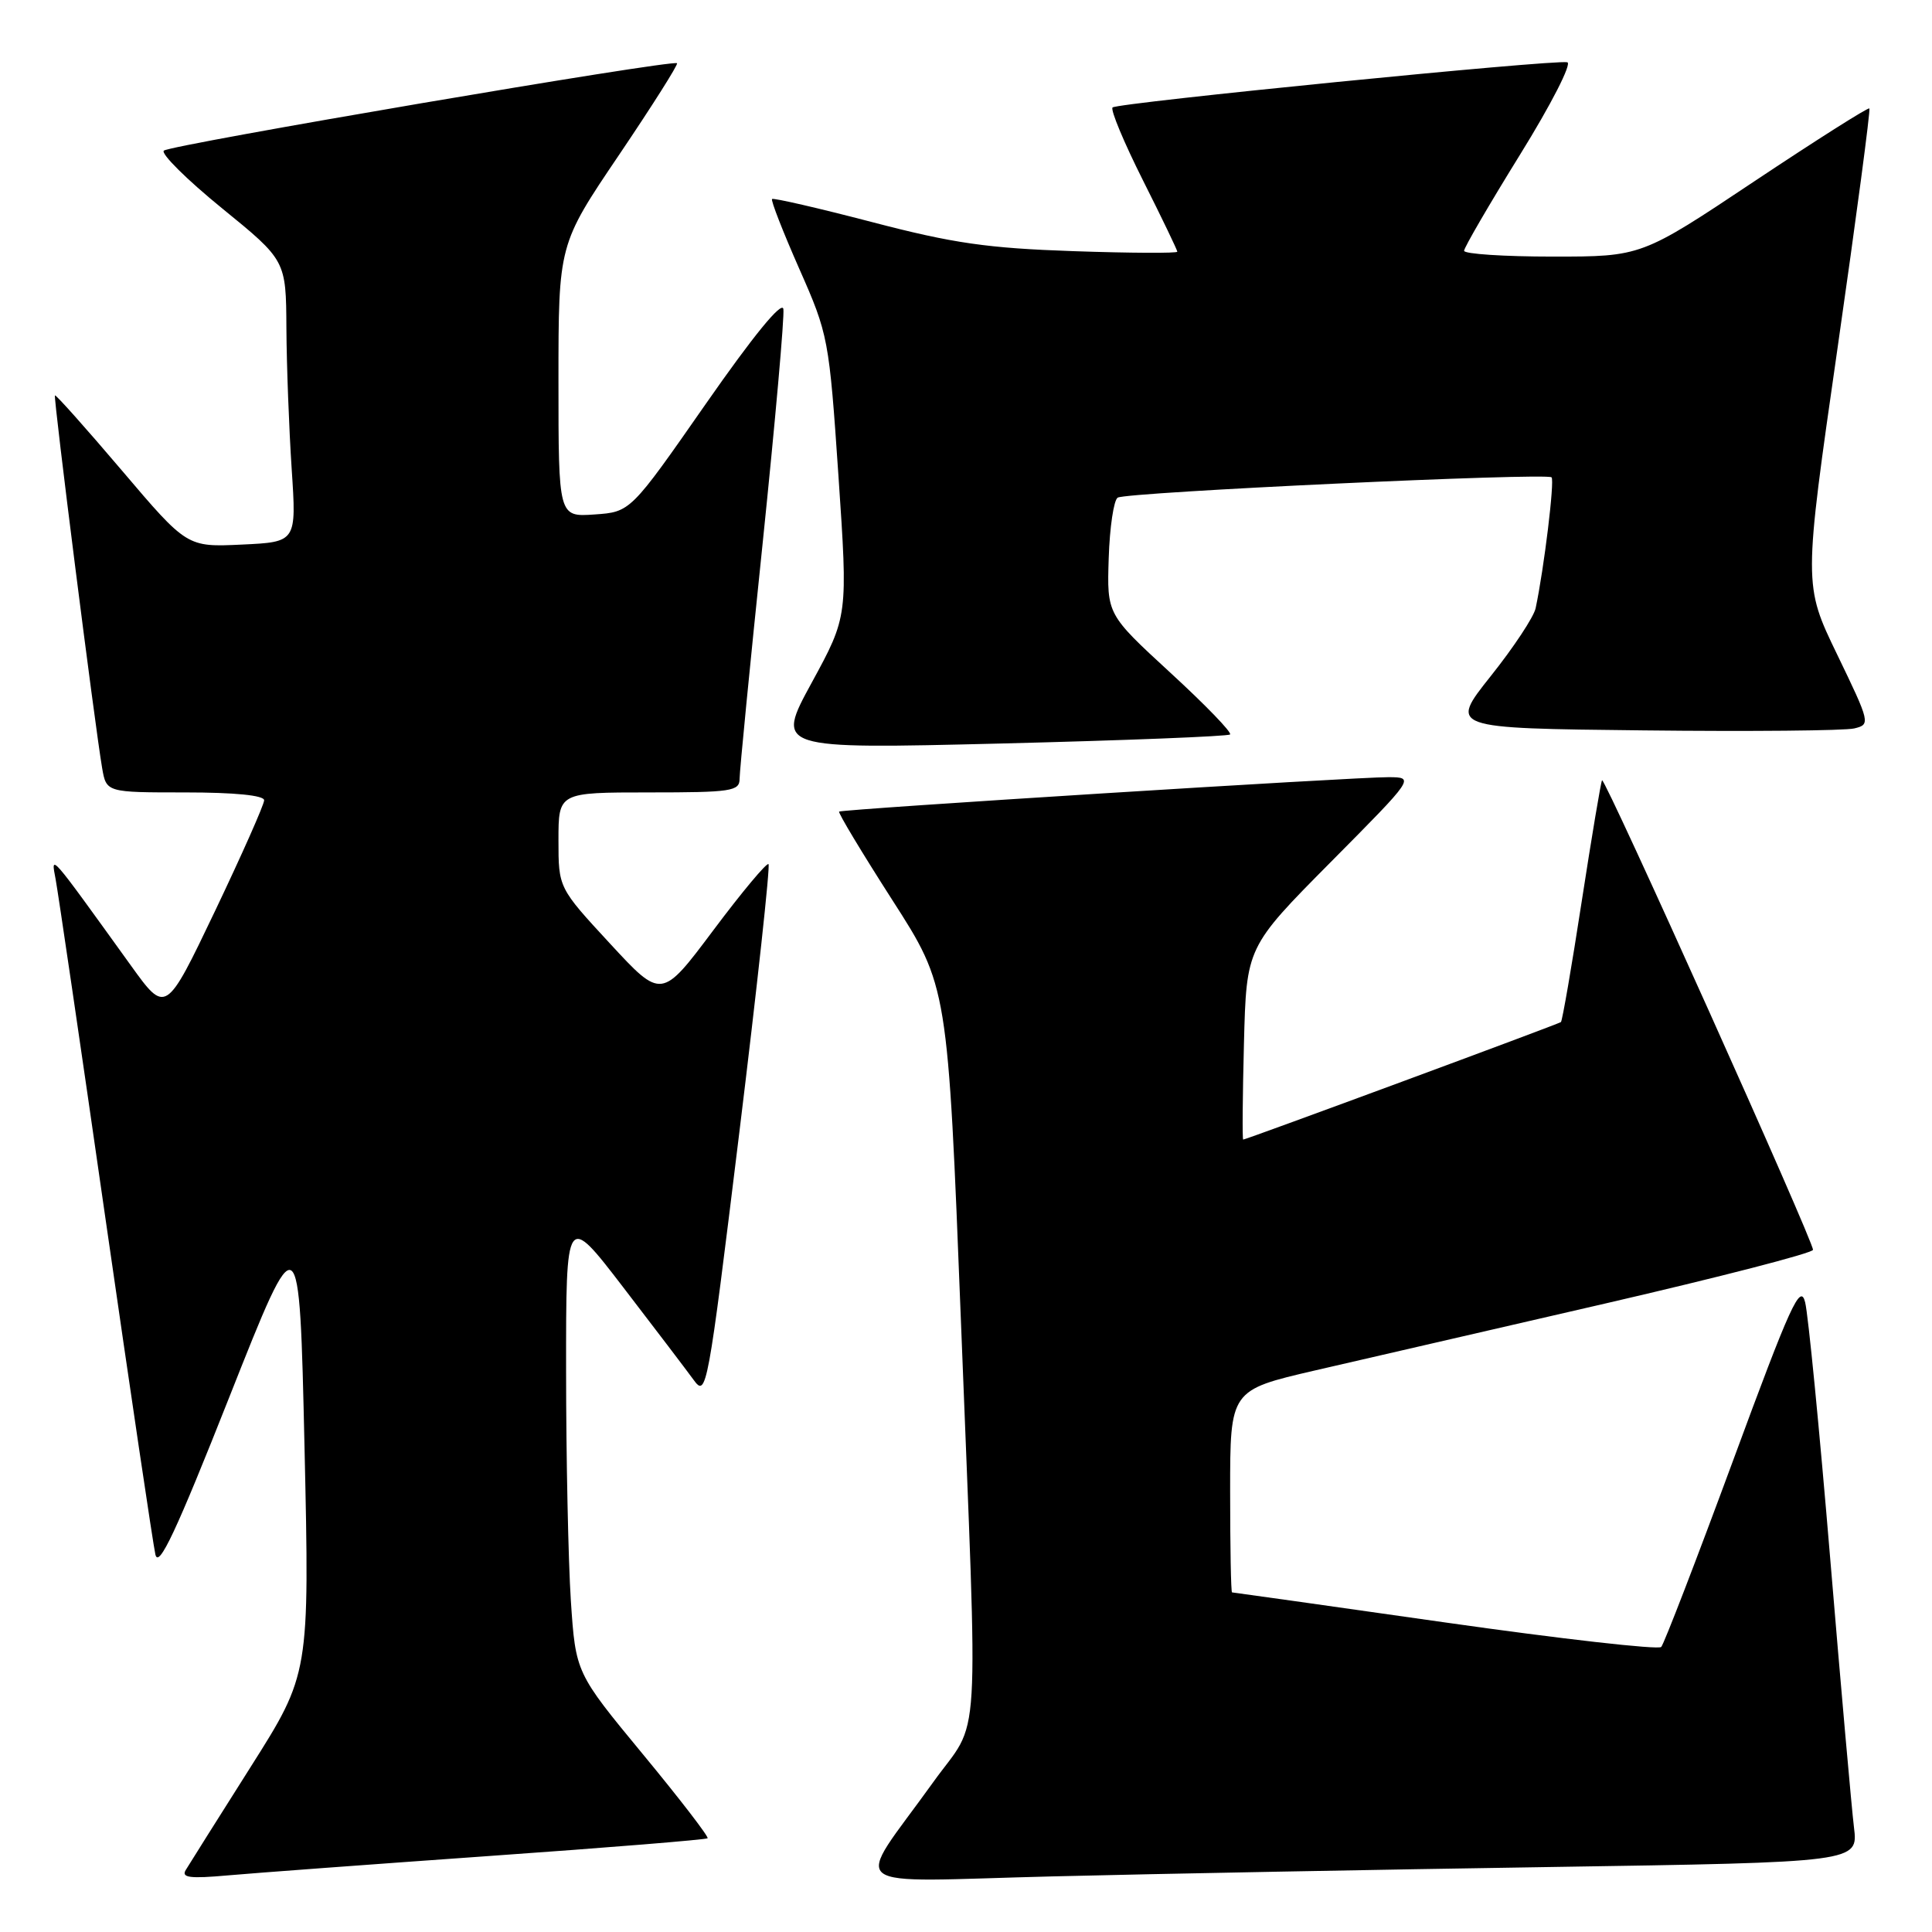 <?xml version="1.0" encoding="UTF-8" standalone="no"?>
<!DOCTYPE svg PUBLIC "-//W3C//DTD SVG 1.1//EN" "http://www.w3.org/Graphics/SVG/1.1/DTD/svg11.dtd" >
<svg xmlns="http://www.w3.org/2000/svg" xmlns:xlink="http://www.w3.org/1999/xlink" version="1.1" viewBox="0 0 256 256">
 <g >
 <path fill="currentColor"
d=" M 64.96 245.92 C 80.61 244.82 93.57 243.76 93.76 243.58 C 93.94 243.39 90.09 238.38 85.19 232.45 C 76.28 221.66 76.28 221.66 75.64 212.08 C 75.30 206.81 75.01 193.09 75.01 181.60 C 75.00 160.70 75.00 160.70 82.57 170.56 C 86.73 175.98 90.93 181.50 91.90 182.83 C 93.61 185.19 93.76 184.39 97.96 150.09 C 100.33 130.75 102.07 114.74 101.83 114.50 C 101.60 114.27 98.31 118.20 94.53 123.25 C 87.66 132.42 87.66 132.42 80.83 125.03 C 74.00 117.64 74.00 117.64 74.00 111.32 C 74.00 105.00 74.00 105.00 86.00 105.00 C 96.92 105.00 98.00 104.84 98.00 103.19 C 98.00 102.19 99.37 88.17 101.05 72.03 C 102.72 55.88 103.96 41.89 103.80 40.94 C 103.61 39.84 99.79 44.52 93.52 53.52 C 83.54 67.84 83.54 67.84 78.77 68.17 C 74.00 68.50 74.00 68.50 74.00 50.45 C 74.00 32.40 74.00 32.40 82.01 20.55 C 86.42 14.02 89.88 8.55 89.71 8.38 C 89.18 7.85 22.55 19.19 21.71 19.96 C 21.28 20.35 24.74 23.79 29.41 27.59 C 37.90 34.50 37.90 34.50 37.95 43.50 C 37.98 48.45 38.30 56.85 38.65 62.16 C 39.29 71.82 39.29 71.82 32.04 72.16 C 24.78 72.50 24.78 72.50 16.14 62.33 C 11.39 56.74 7.40 52.27 7.28 52.39 C 7.05 52.61 12.55 96.01 13.53 101.75 C 14.09 105.00 14.09 105.00 24.55 105.00 C 31.10 105.00 35.00 105.39 35.00 106.04 C 35.00 106.61 32.07 113.21 28.49 120.72 C 21.97 134.36 21.97 134.36 17.34 127.93 C 6.40 112.74 6.74 113.13 7.37 116.50 C 7.68 118.15 10.66 138.40 13.98 161.50 C 17.31 184.60 20.28 204.61 20.59 205.98 C 21.02 207.87 23.33 202.96 30.41 185.06 C 39.67 161.67 39.67 161.67 40.35 191.74 C 41.02 221.80 41.02 221.80 33.20 234.15 C 28.90 240.94 25.04 247.08 24.61 247.79 C 24.00 248.80 25.16 248.95 30.17 248.50 C 33.65 248.19 49.31 247.03 64.96 245.92 Z  M 205.36 247.39 C 246.23 246.76 246.23 246.76 245.66 242.13 C 245.35 239.58 243.93 223.55 242.51 206.50 C 241.09 189.45 239.60 174.18 239.19 172.56 C 238.56 170.01 237.27 172.83 229.63 193.56 C 224.77 206.73 220.49 217.83 220.12 218.23 C 219.75 218.63 206.86 217.17 191.47 214.98 C 176.09 212.79 163.39 211.00 163.25 211.00 C 163.11 211.00 163.00 204.97 163.00 197.60 C 163.00 184.20 163.00 184.20 174.25 181.59 C 180.44 180.16 197.78 176.16 212.80 172.70 C 227.81 169.23 240.16 166.05 240.23 165.61 C 240.40 164.71 212.67 102.99 212.28 103.39 C 212.14 103.53 210.93 110.74 209.59 119.41 C 208.26 128.08 207.01 135.29 206.83 135.43 C 206.48 135.71 165.13 151.00 164.73 151.00 C 164.60 151.00 164.65 145.26 164.83 138.25 C 165.16 125.50 165.16 125.50 176.31 114.25 C 187.47 103.00 187.47 103.00 183.98 102.98 C 179.50 102.96 111.60 107.22 111.19 107.54 C 111.02 107.68 114.19 112.95 118.23 119.25 C 125.59 130.71 125.59 130.71 127.33 175.10 C 129.62 233.91 130.02 227.27 123.64 236.17 C 113.07 250.91 111.05 249.33 139.55 248.63 C 153.27 248.29 182.89 247.73 205.36 247.39 Z  M 162.99 97.32 C 163.26 97.06 159.70 93.38 155.07 89.13 C 146.67 81.40 146.67 81.40 146.91 73.96 C 147.04 69.87 147.58 66.26 148.10 65.94 C 149.28 65.21 204.94 62.61 205.59 63.25 C 206.01 63.68 204.60 75.31 203.48 80.59 C 203.24 81.74 200.56 85.79 197.53 89.59 C 192.03 96.50 192.03 96.50 217.76 96.78 C 231.92 96.94 244.49 96.82 245.70 96.52 C 247.86 96.00 247.82 95.81 243.44 86.74 C 238.97 77.50 238.97 77.50 243.49 46.08 C 245.97 28.81 247.87 14.53 247.70 14.37 C 247.54 14.20 240.68 18.55 232.45 24.03 C 217.50 34.00 217.50 34.00 205.75 34.00 C 199.29 34.00 194.00 33.65 194.00 33.23 C 194.00 32.81 197.34 27.07 201.42 20.48 C 205.56 13.80 208.32 8.39 207.67 8.25 C 205.87 7.87 148.04 13.62 147.42 14.24 C 147.12 14.55 148.93 18.88 151.44 23.88 C 153.95 28.87 156.00 33.14 156.00 33.35 C 156.00 33.57 149.81 33.54 142.25 33.28 C 130.84 32.89 126.30 32.24 115.56 29.43 C 108.44 27.57 102.47 26.20 102.30 26.37 C 102.12 26.55 103.74 30.70 105.90 35.60 C 109.76 44.33 109.86 44.86 111.10 63.07 C 112.36 81.64 112.36 81.64 107.56 90.45 C 102.76 99.25 102.76 99.25 132.63 98.52 C 149.06 98.11 162.72 97.57 162.99 97.32 Z "/>
</g>
</svg>